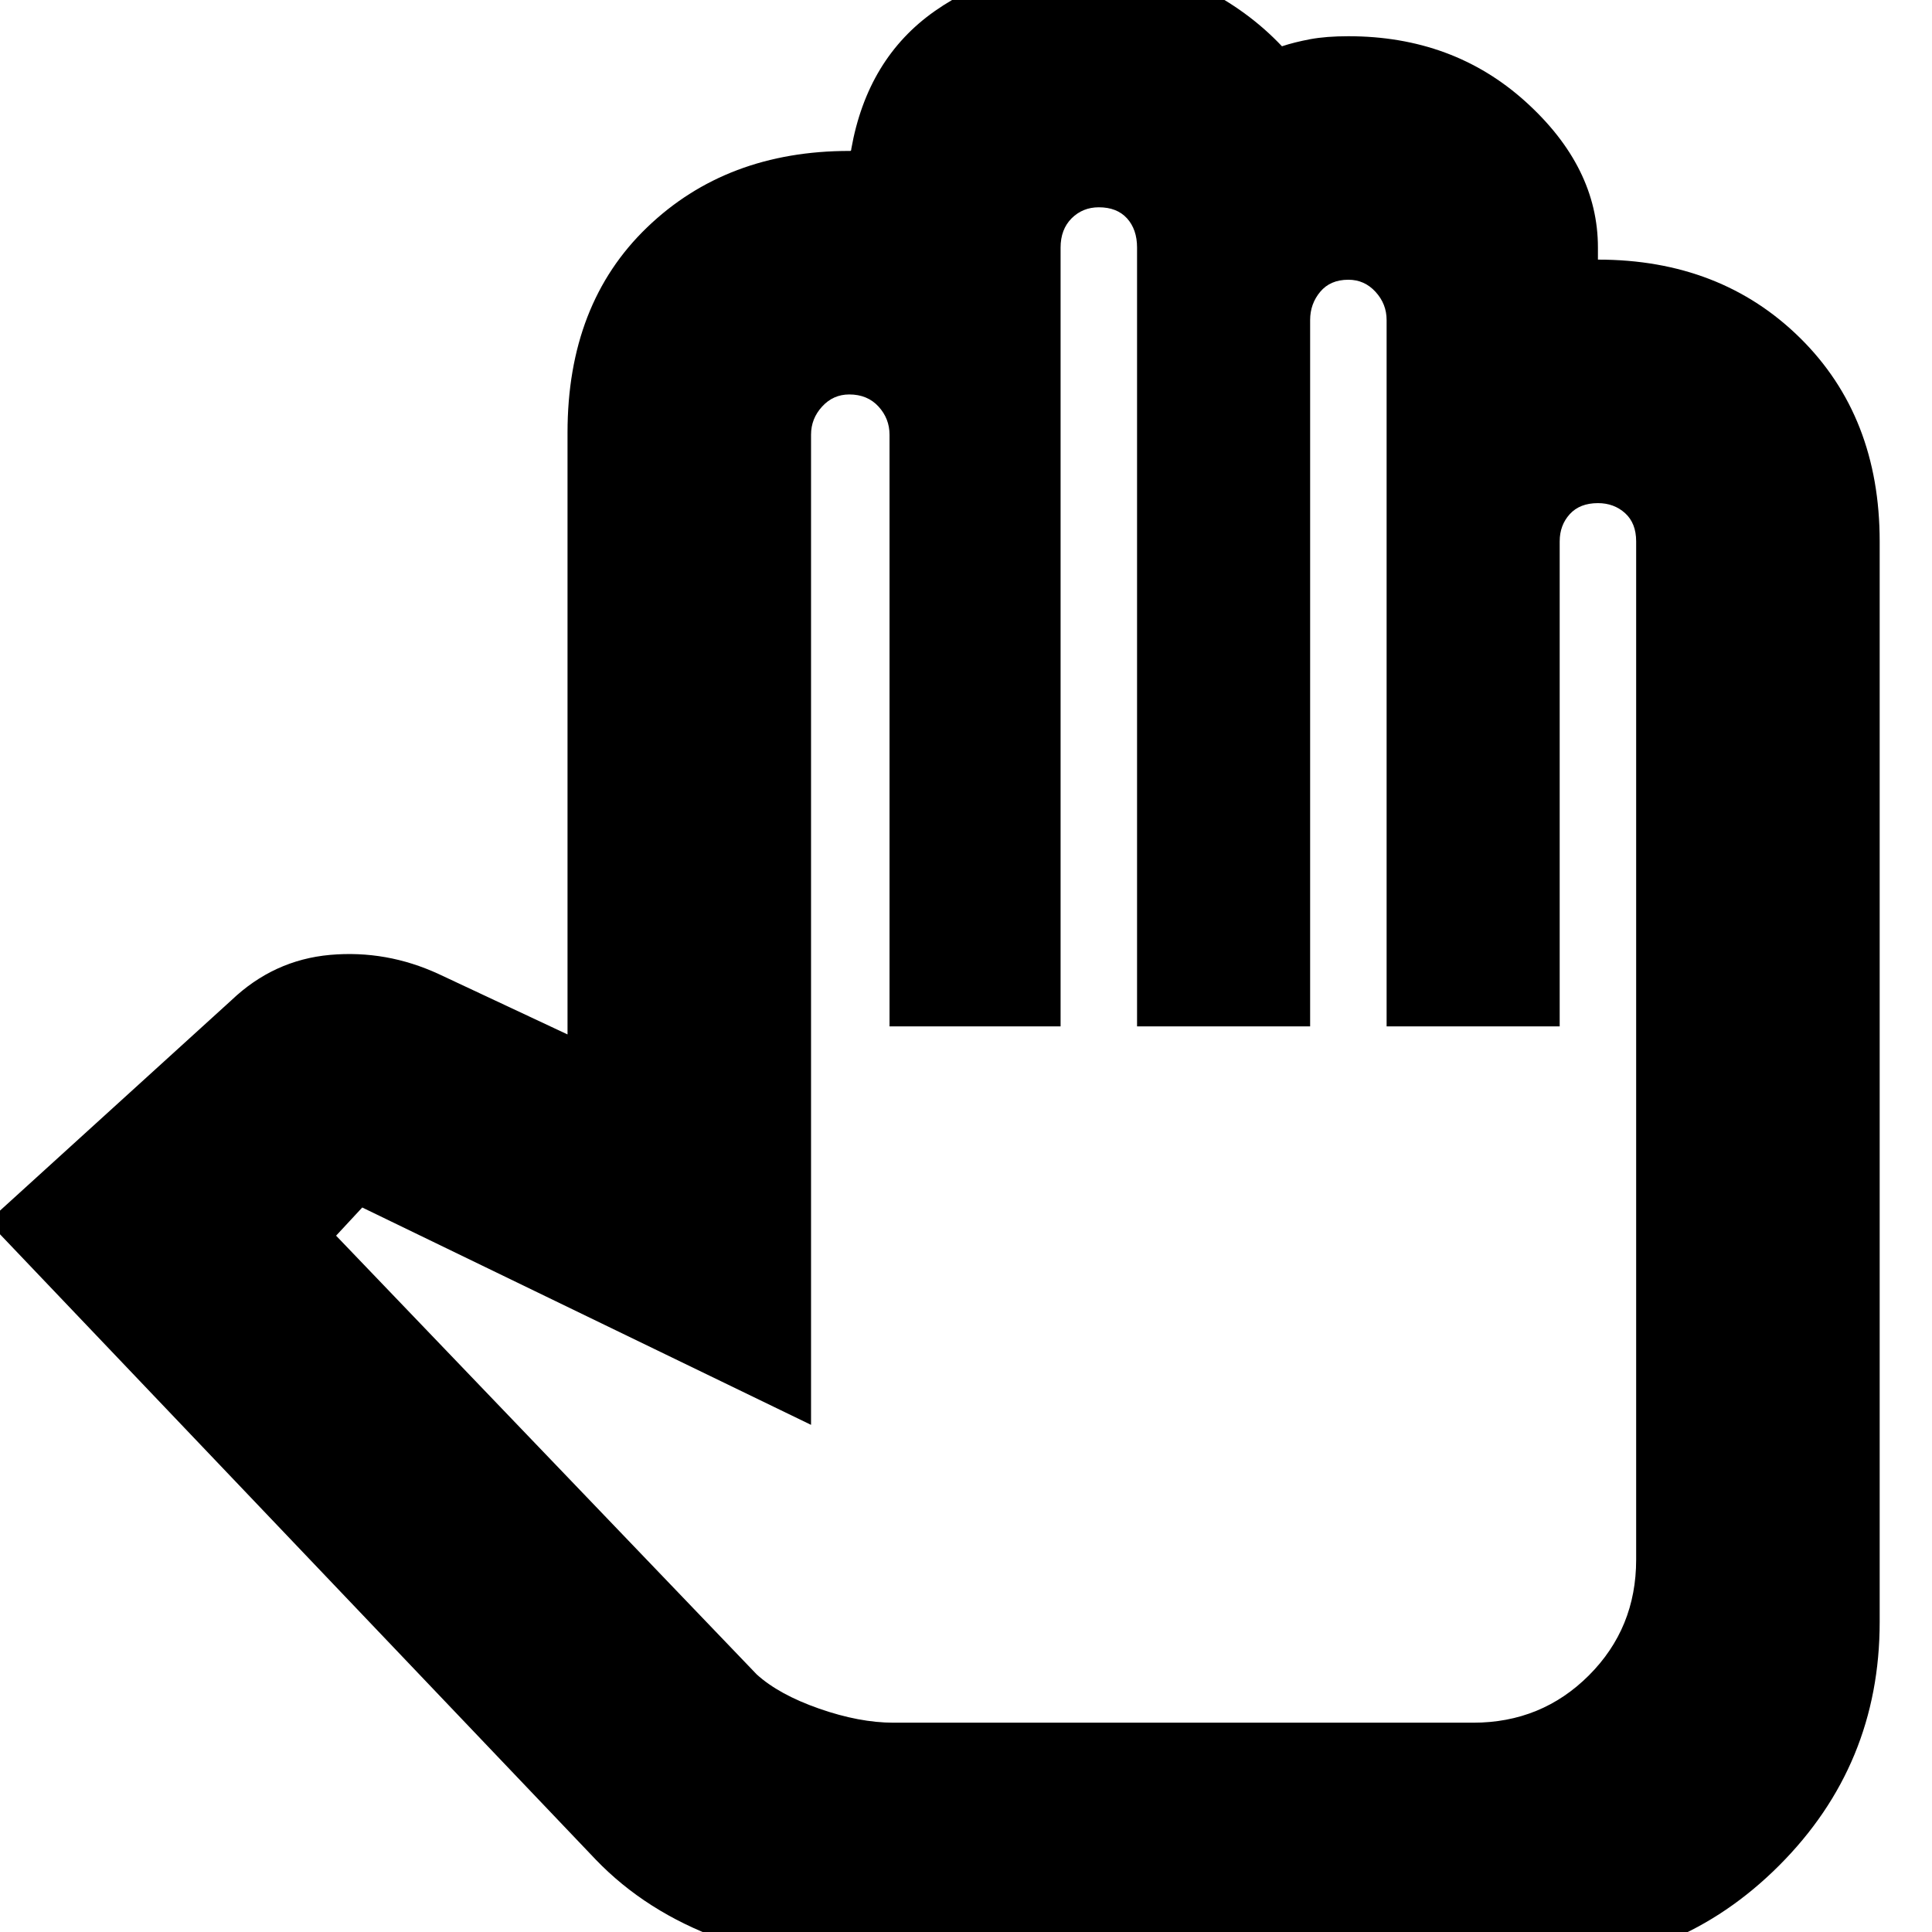 <svg xmlns="http://www.w3.org/2000/svg" height="24" width="24"><path d="M10.75 24.425h8.325q1.775 0 3.025-1.25t1.25-3.025V6.725q0-1.55-.987-2.525-.988-.975-2.513-.975v-.15q0-1-.9-1.813-.9-.812-2.2-.812-.275 0-.475.037-.2.038-.35.088-.425-.45-1.012-.738-.588-.287-1.263-.287-1.2 0-2.037.587-.838.588-1.038 1.713 0 .025-.013.025h-.012q-1.525 0-2.512.95-.988.95-.988 2.55v7.475l-1.6-.75q-.65-.3-1.35-.238-.7.063-1.225.563l-3.025 2.75L7.4 23.1q.625.65 1.55.987.925.338 1.8.338Zm.35-3.025q-.425 0-.925-.175T9.4 20.8l-5.225-5.45L4.5 15l5.575 2.7V5.4q0-.2.138-.35.137-.15.337-.15.225 0 .363.15.137.15.137.35v7.35h2.125V3.075q0-.225.137-.363.138-.137.338-.137.225 0 .35.137.125.138.125.363v9.675h2.15V3.975q0-.2.125-.35.125-.15.35-.15.2 0 .337.15.138.15.138.35v8.775h2.15V6.725q0-.2.125-.338.125-.137.35-.137.2 0 .338.125.137.125.137.35v12.65q0 .85-.587 1.437-.588.588-1.438.588h-3.6Z"/></svg>